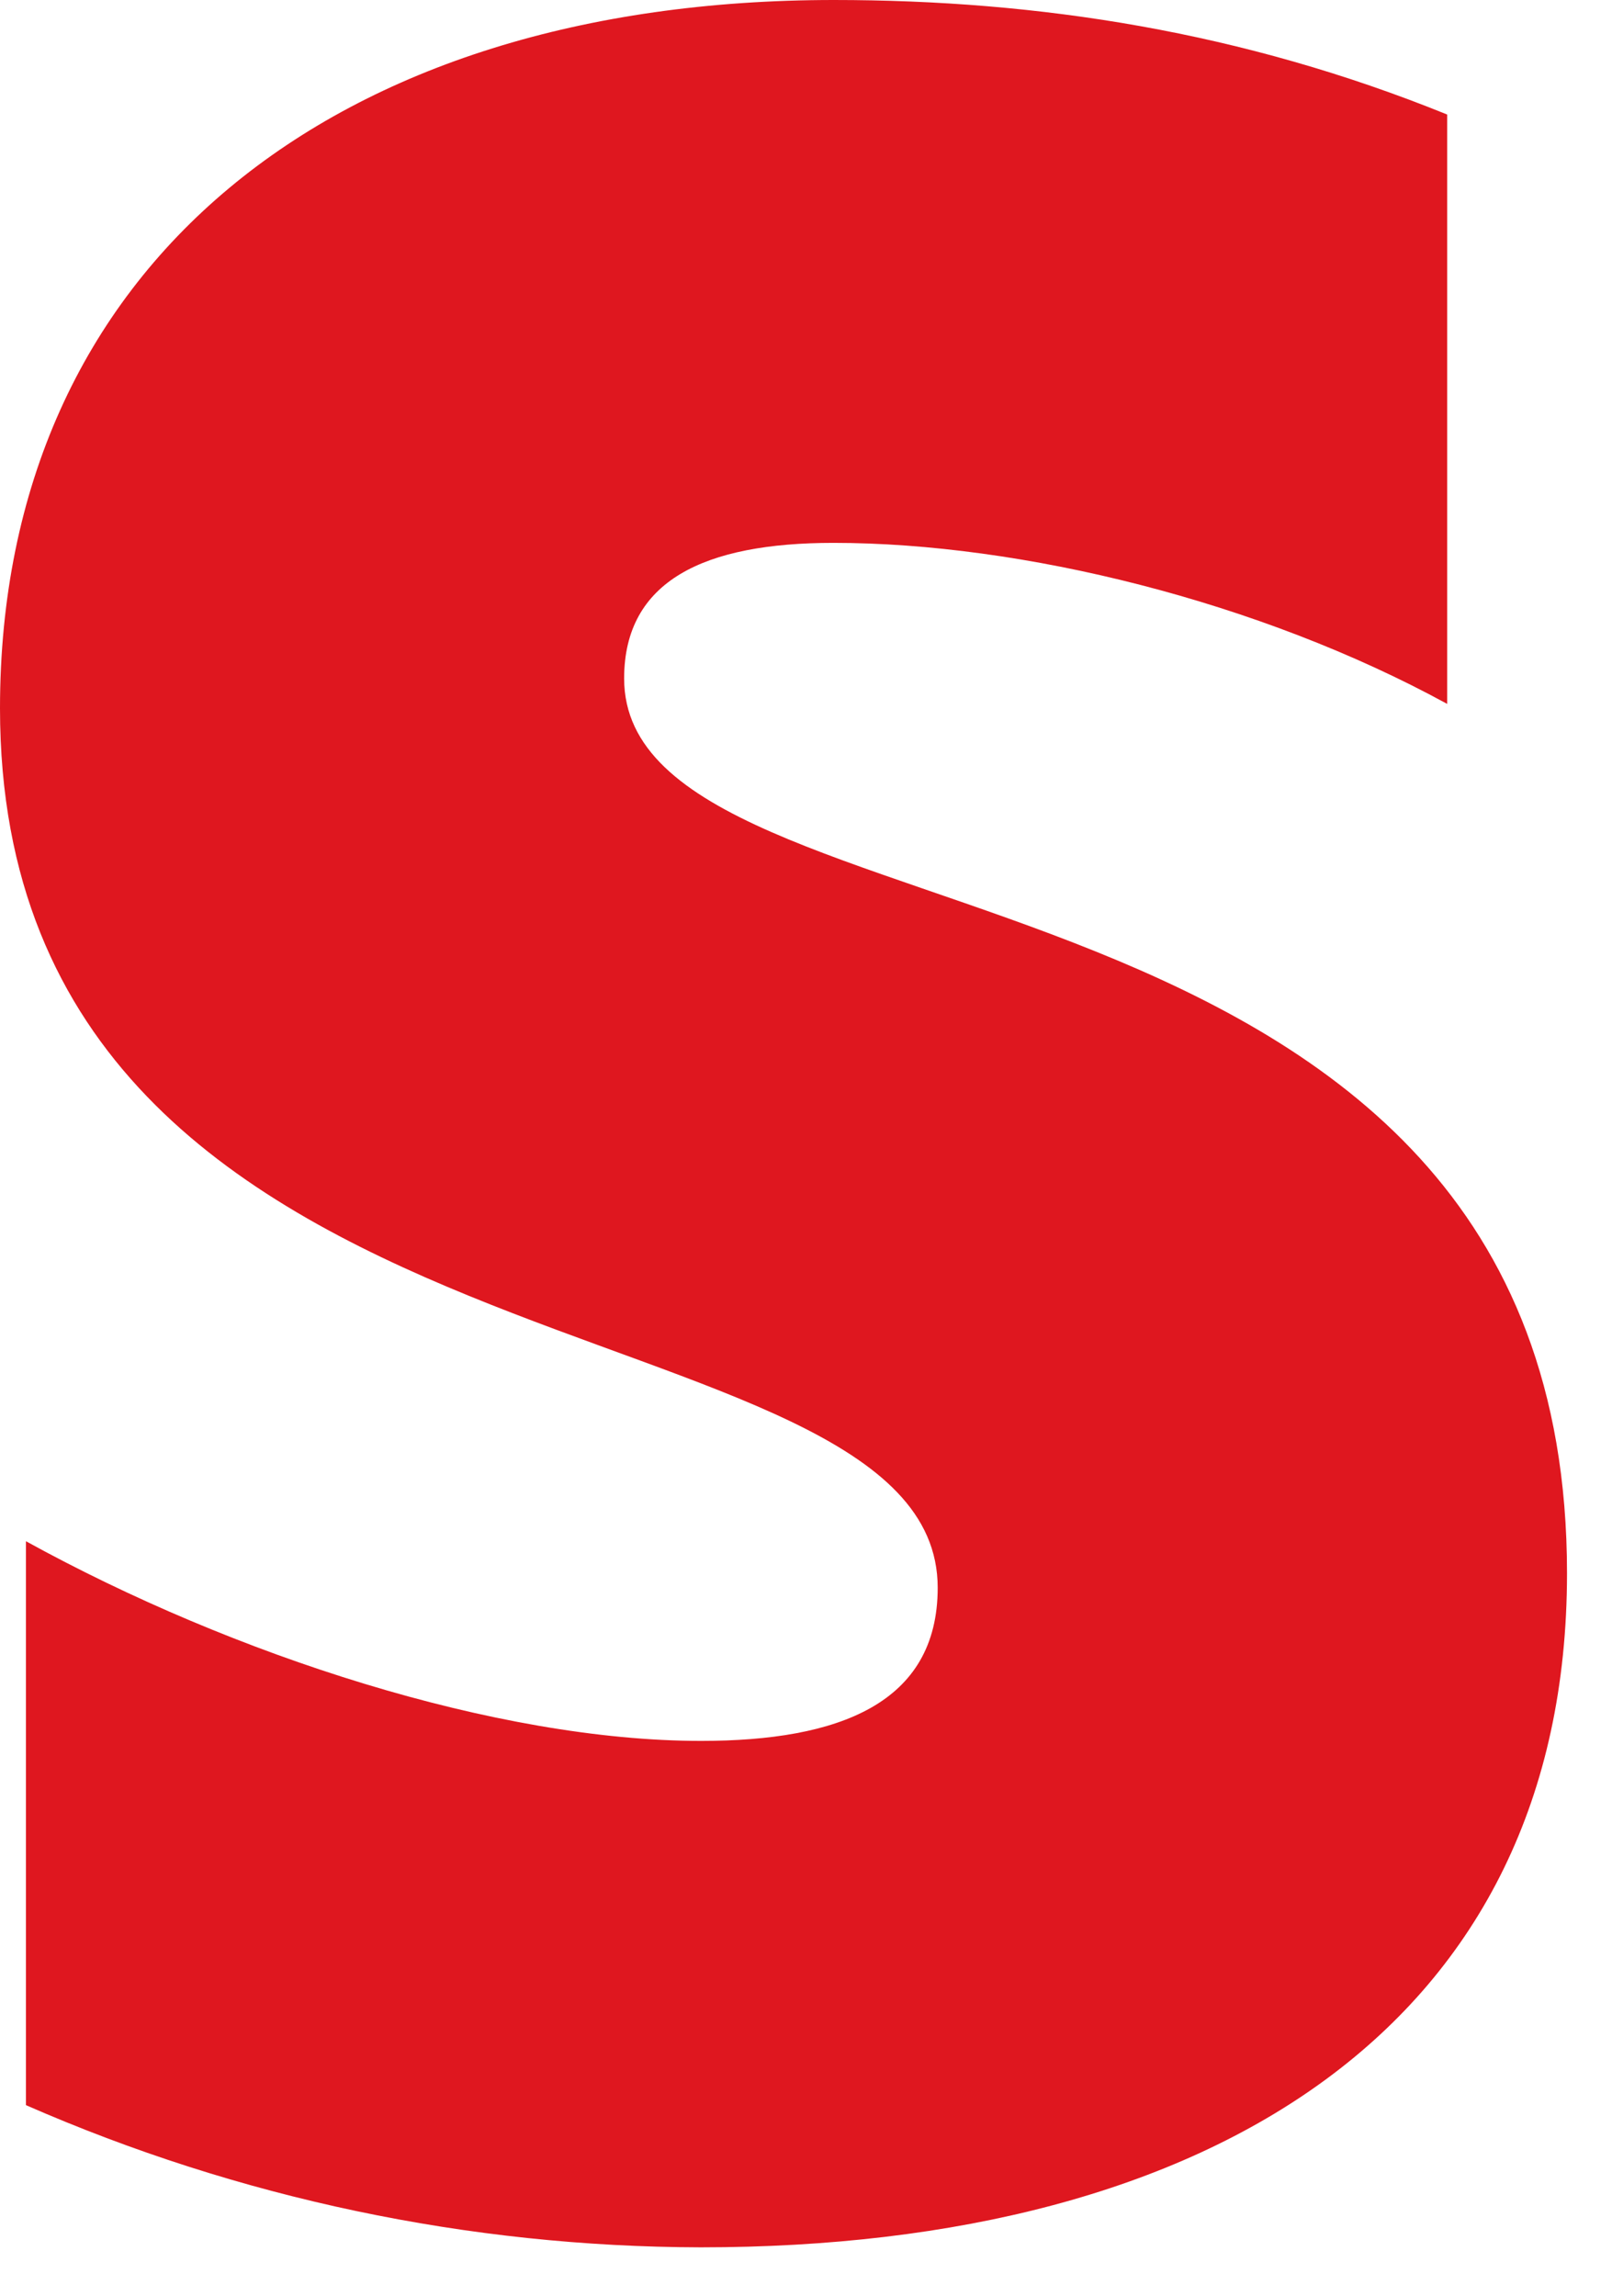 <svg width="33" height="47" viewBox="0 0 33 47" fill="none" xmlns="http://www.w3.org/2000/svg">
<path d="M12.777 13.89C12.777 11.886 14.423 11.114 17.062 11.114C20.905 11.114 25.783 12.309 29.626 14.411V2.345C25.438 0.647 21.259 0 17.071 0C6.827 0 0 5.427 0 14.501C0 28.687 19.196 26.387 19.196 32.505C19.196 34.877 17.168 35.641 14.353 35.641C10.173 35.641 4.772 33.889 0.531 31.553V43.098C4.894 45.008 9.593 45.998 14.344 46.009C24.845 46.009 32.079 41.427 32.079 32.209C32.079 16.918 12.777 19.658 12.777 13.89Z" fill="#DF171F"/>
</svg>
